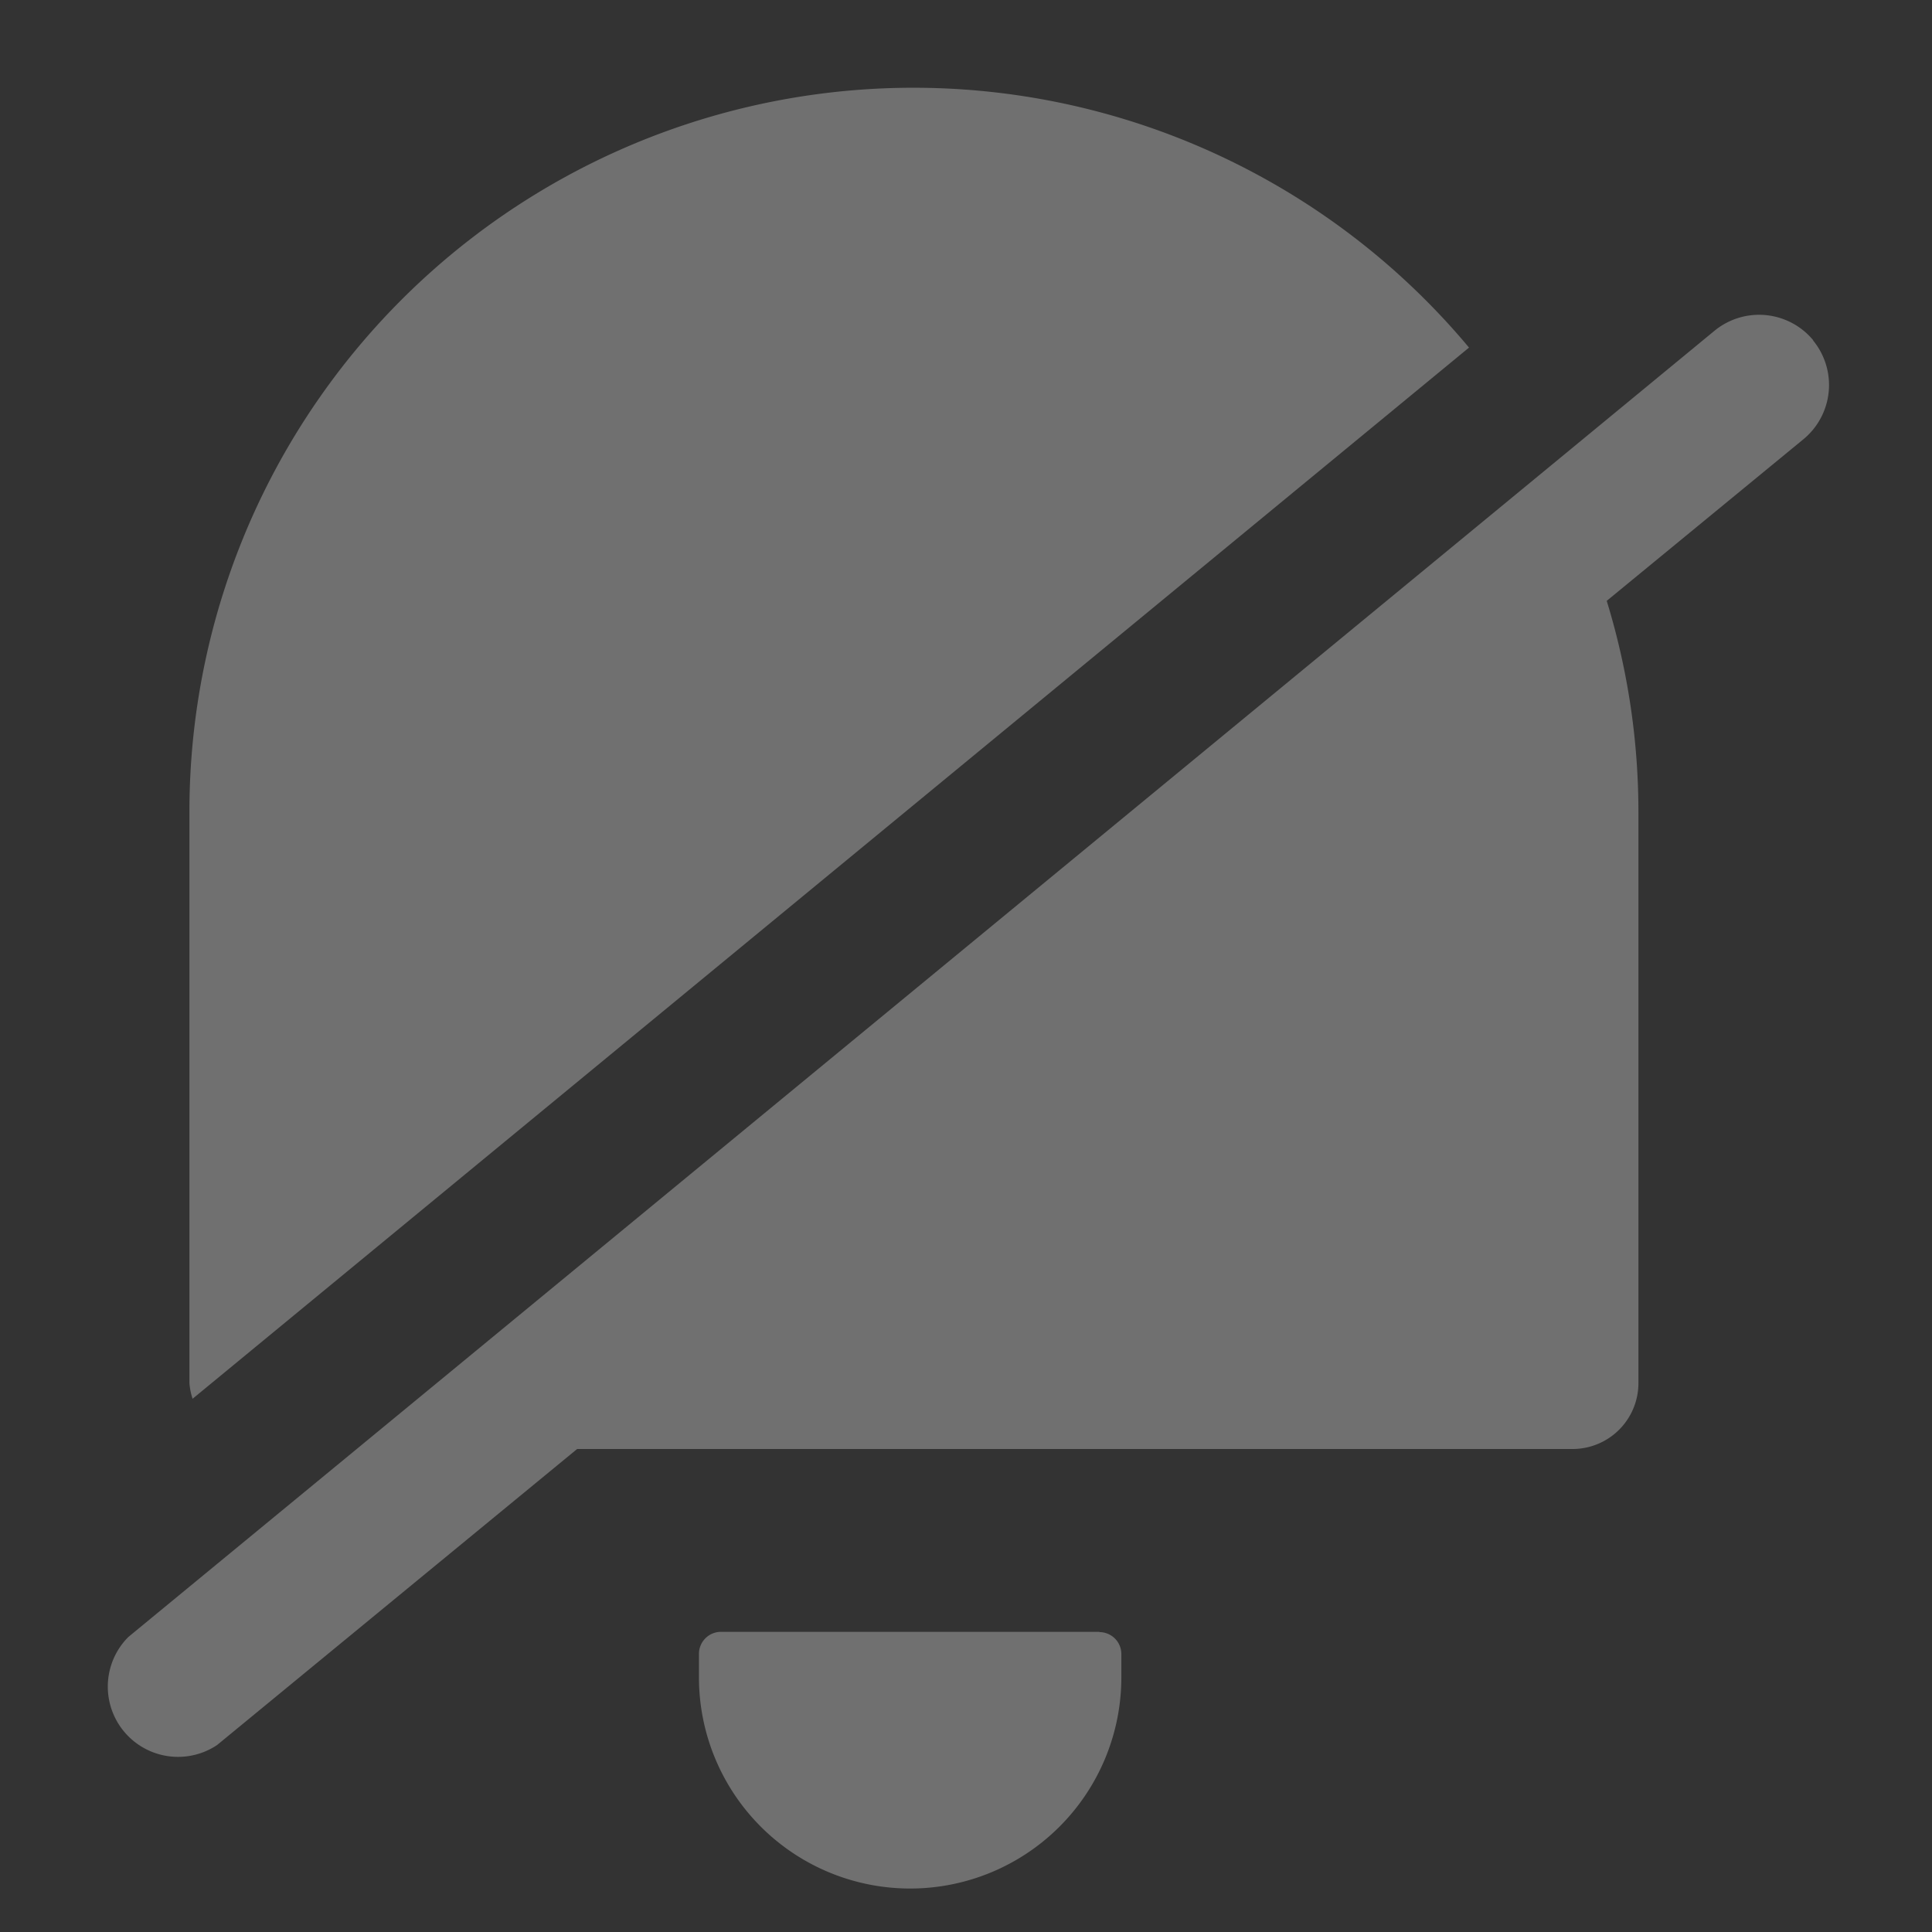 <svg xmlns="http://www.w3.org/2000/svg" width="22" height="22" viewBox="0 0 22 22">
    <rect x="0" y="0" width="22" height="22" fill="#333333" stroke="none"/>
    <defs>
        <clipPath id="pb4rsk8era">
            <path data-name="사각형 1378" style="fill:#fff" d="M0 0h19.656v20.502H0z"/>
        </clipPath>
    </defs>
    <path data-name="사각형 1138" style="fill:none" d="M0 0h22v22H0z"/>
    <g data-name="그룹 563" style="opacity:.3">
        <g data-name="그룹 561" style="clip-path:url(#pb4rsk8era)" transform="translate(1.172 1)">
            <path data-name="패스 26114" d="M15.556 2.958A8.244 8.244 0 0 0 .985 8.25v6.5a.76.76 0 0 0 .036.178z" style="fill:#fff"/>
            <path data-name="패스 26115" d="M11.347 17.582h-4.31a.251.251 0 0 0-.25.25v.268a2.4 2.4 0 1 0 4.81 0v-.265a.25.25 0 0 0-.25-.25" style="fill:#fff"/>
            <path data-name="패스 26116" d="M19.475 2.874a.8.8 0 0 0-1.122-.109L16.48 4.308 2.89 15.5l-2.6 2.14a.8.8 0 0 0 1.01 1.231L5.4 15.5h11.335a.75.75 0 0 0 .75-.75v-6.5a8.188 8.188 0 0 0-.361-2.408L19.366 4a.8.8 0 0 0 .109-1.122" style="fill:#fff"/>
        </g>
    </g>
</svg>

